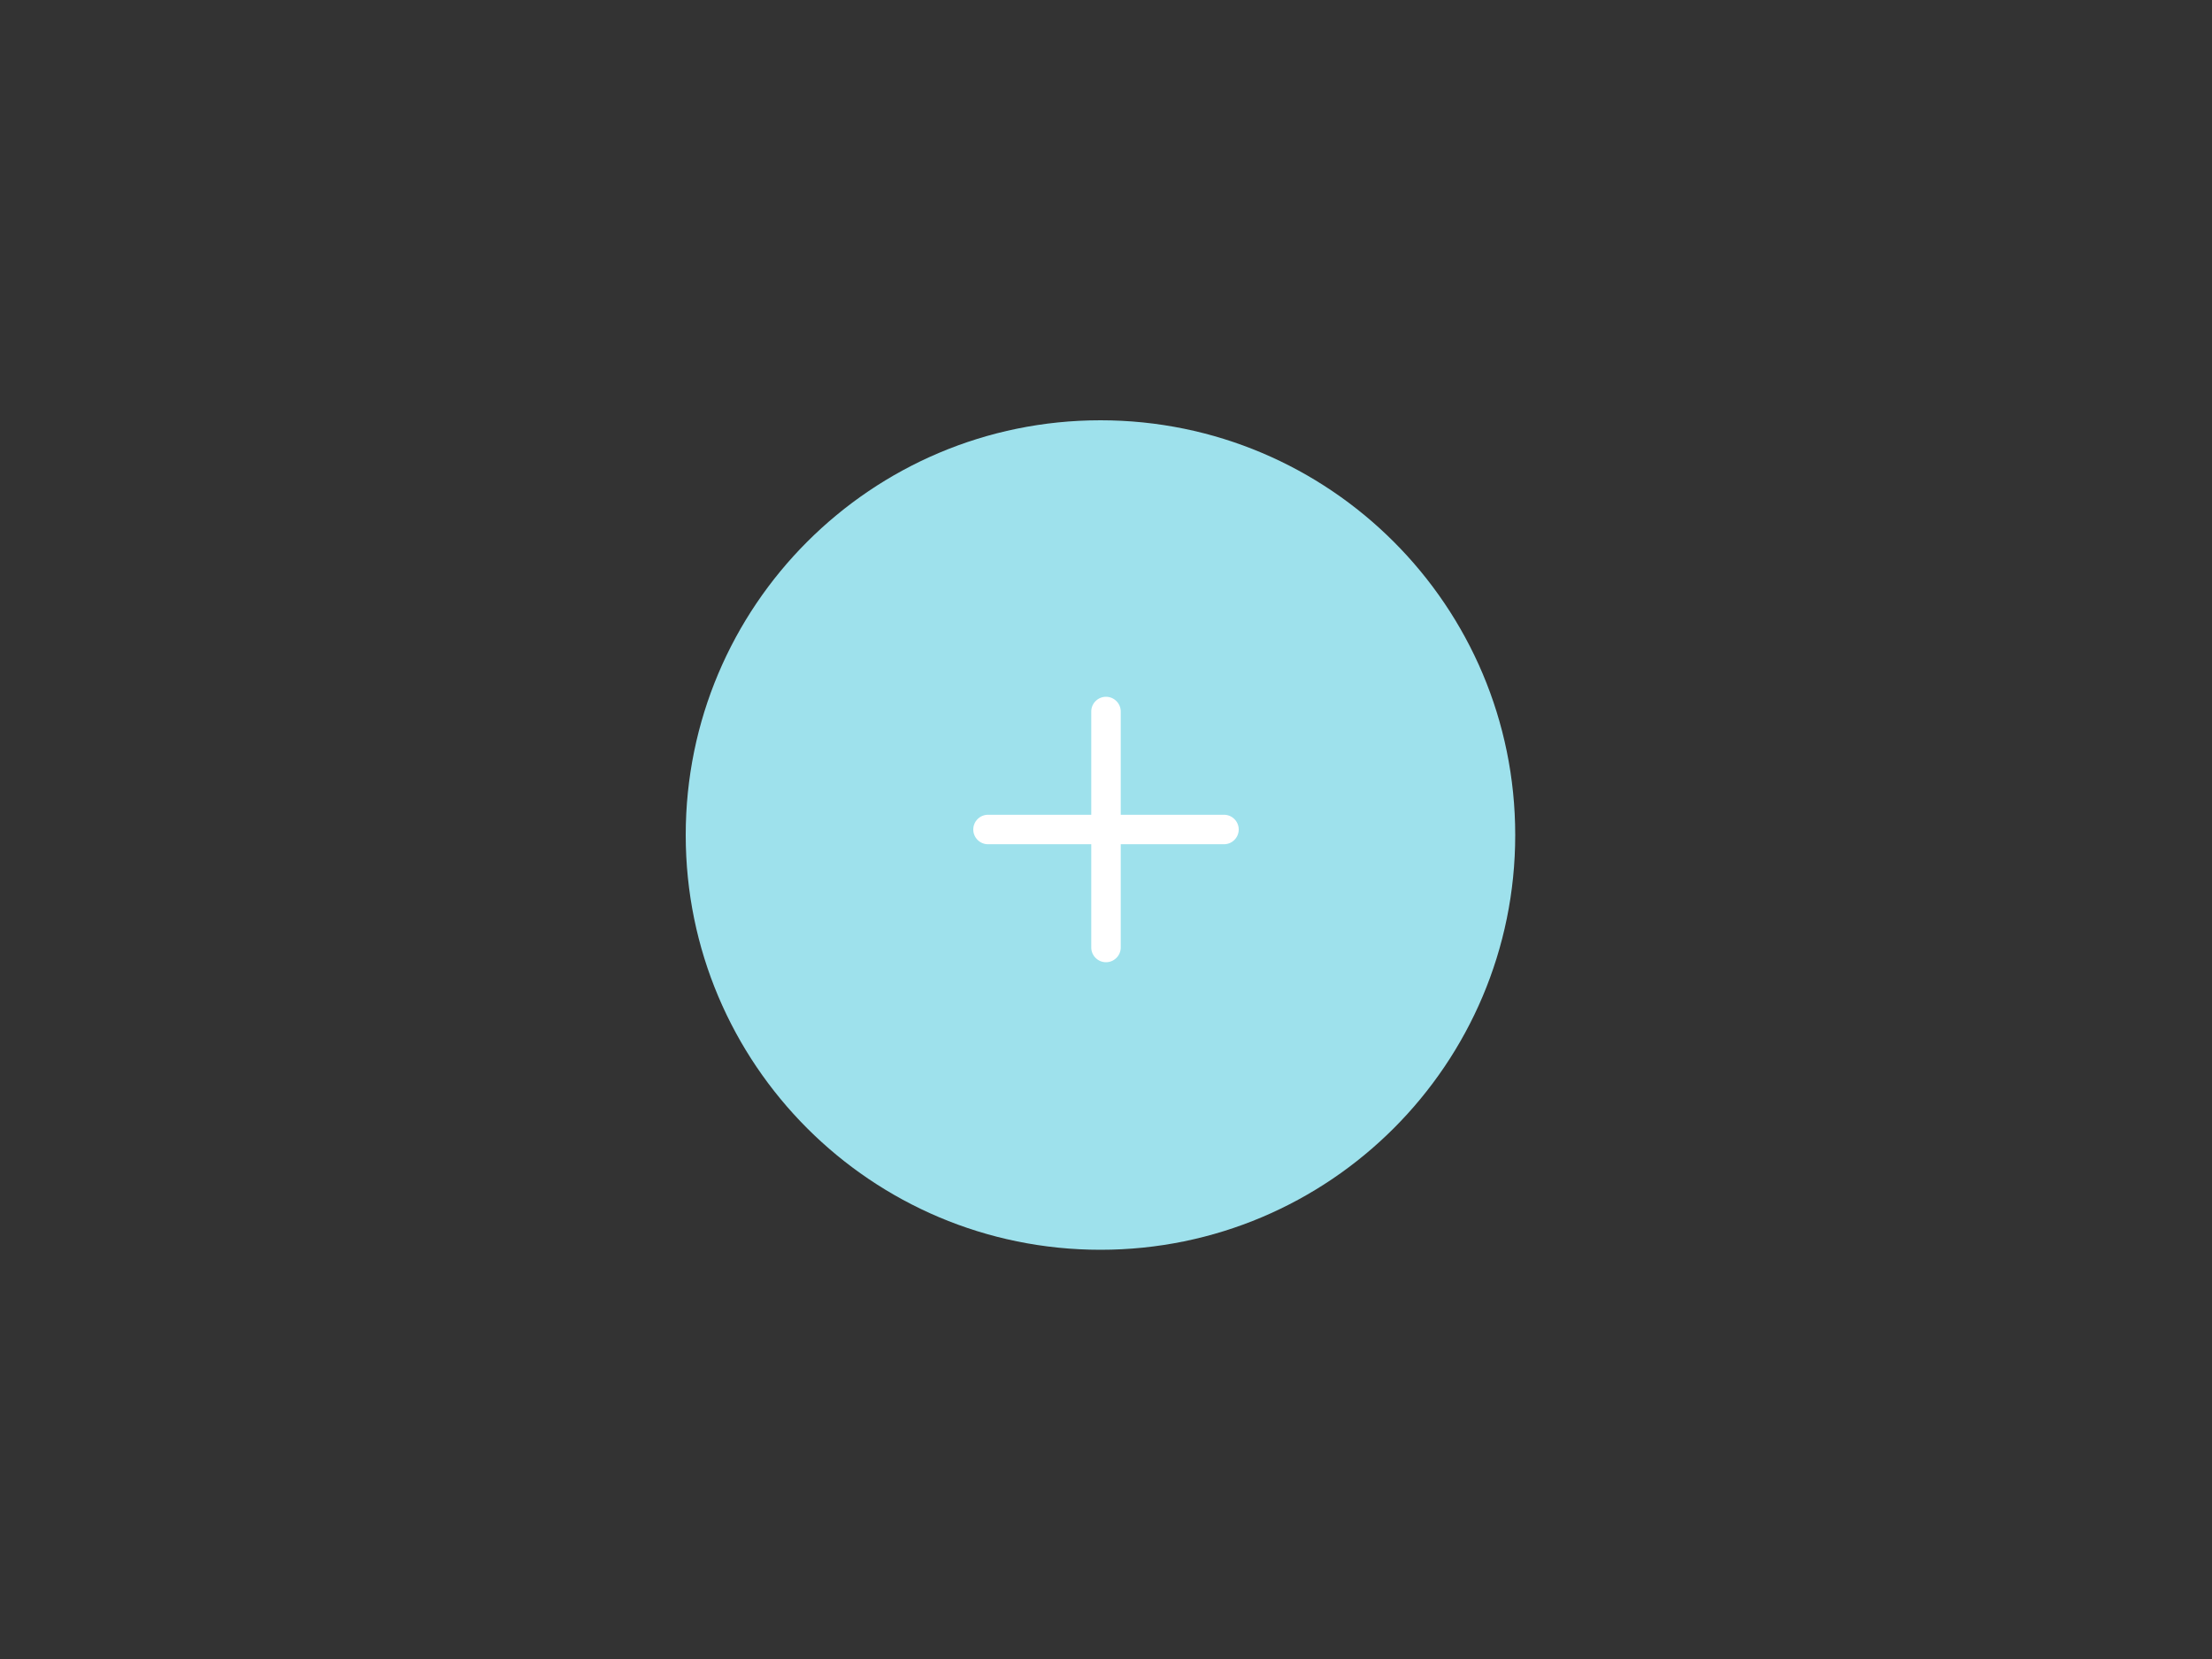 <svg width="200" height="150" viewBox="0 0 200 150" fill="none" xmlns="http://www.w3.org/2000/svg">
<rect x="0" y="0" width="200" height="150" fill="#333333" stroke="none"/>
<path fill-rule="evenodd" clip-rule="evenodd" d="M99.5 113C120.211 113 137 96.211 137 75.5C137 54.789 120.211 38 99.5 38C78.789 38 62 54.789 62 75.5C62 96.211 78.789 113 99.5 113Z" fill="#9EE1EC"/>
<path fill-rule="evenodd" clip-rule="evenodd" d="M101.333 73.667H110.667C111.403 73.667 112 74.264 112 75C112 75.736 111.403 76.333 110.667 76.333H101.333V85.667C101.333 86.403 100.736 87 100 87C99.264 87 98.667 86.403 98.667 85.667V76.333H89.333C88.597 76.333 88 75.736 88 75C88 74.264 88.597 73.667 89.333 73.667H98.667V64.333C98.667 63.597 99.264 63 100 63C100.736 63 101.333 63.597 101.333 64.333V73.667Z" fill="white"/>
</svg>
